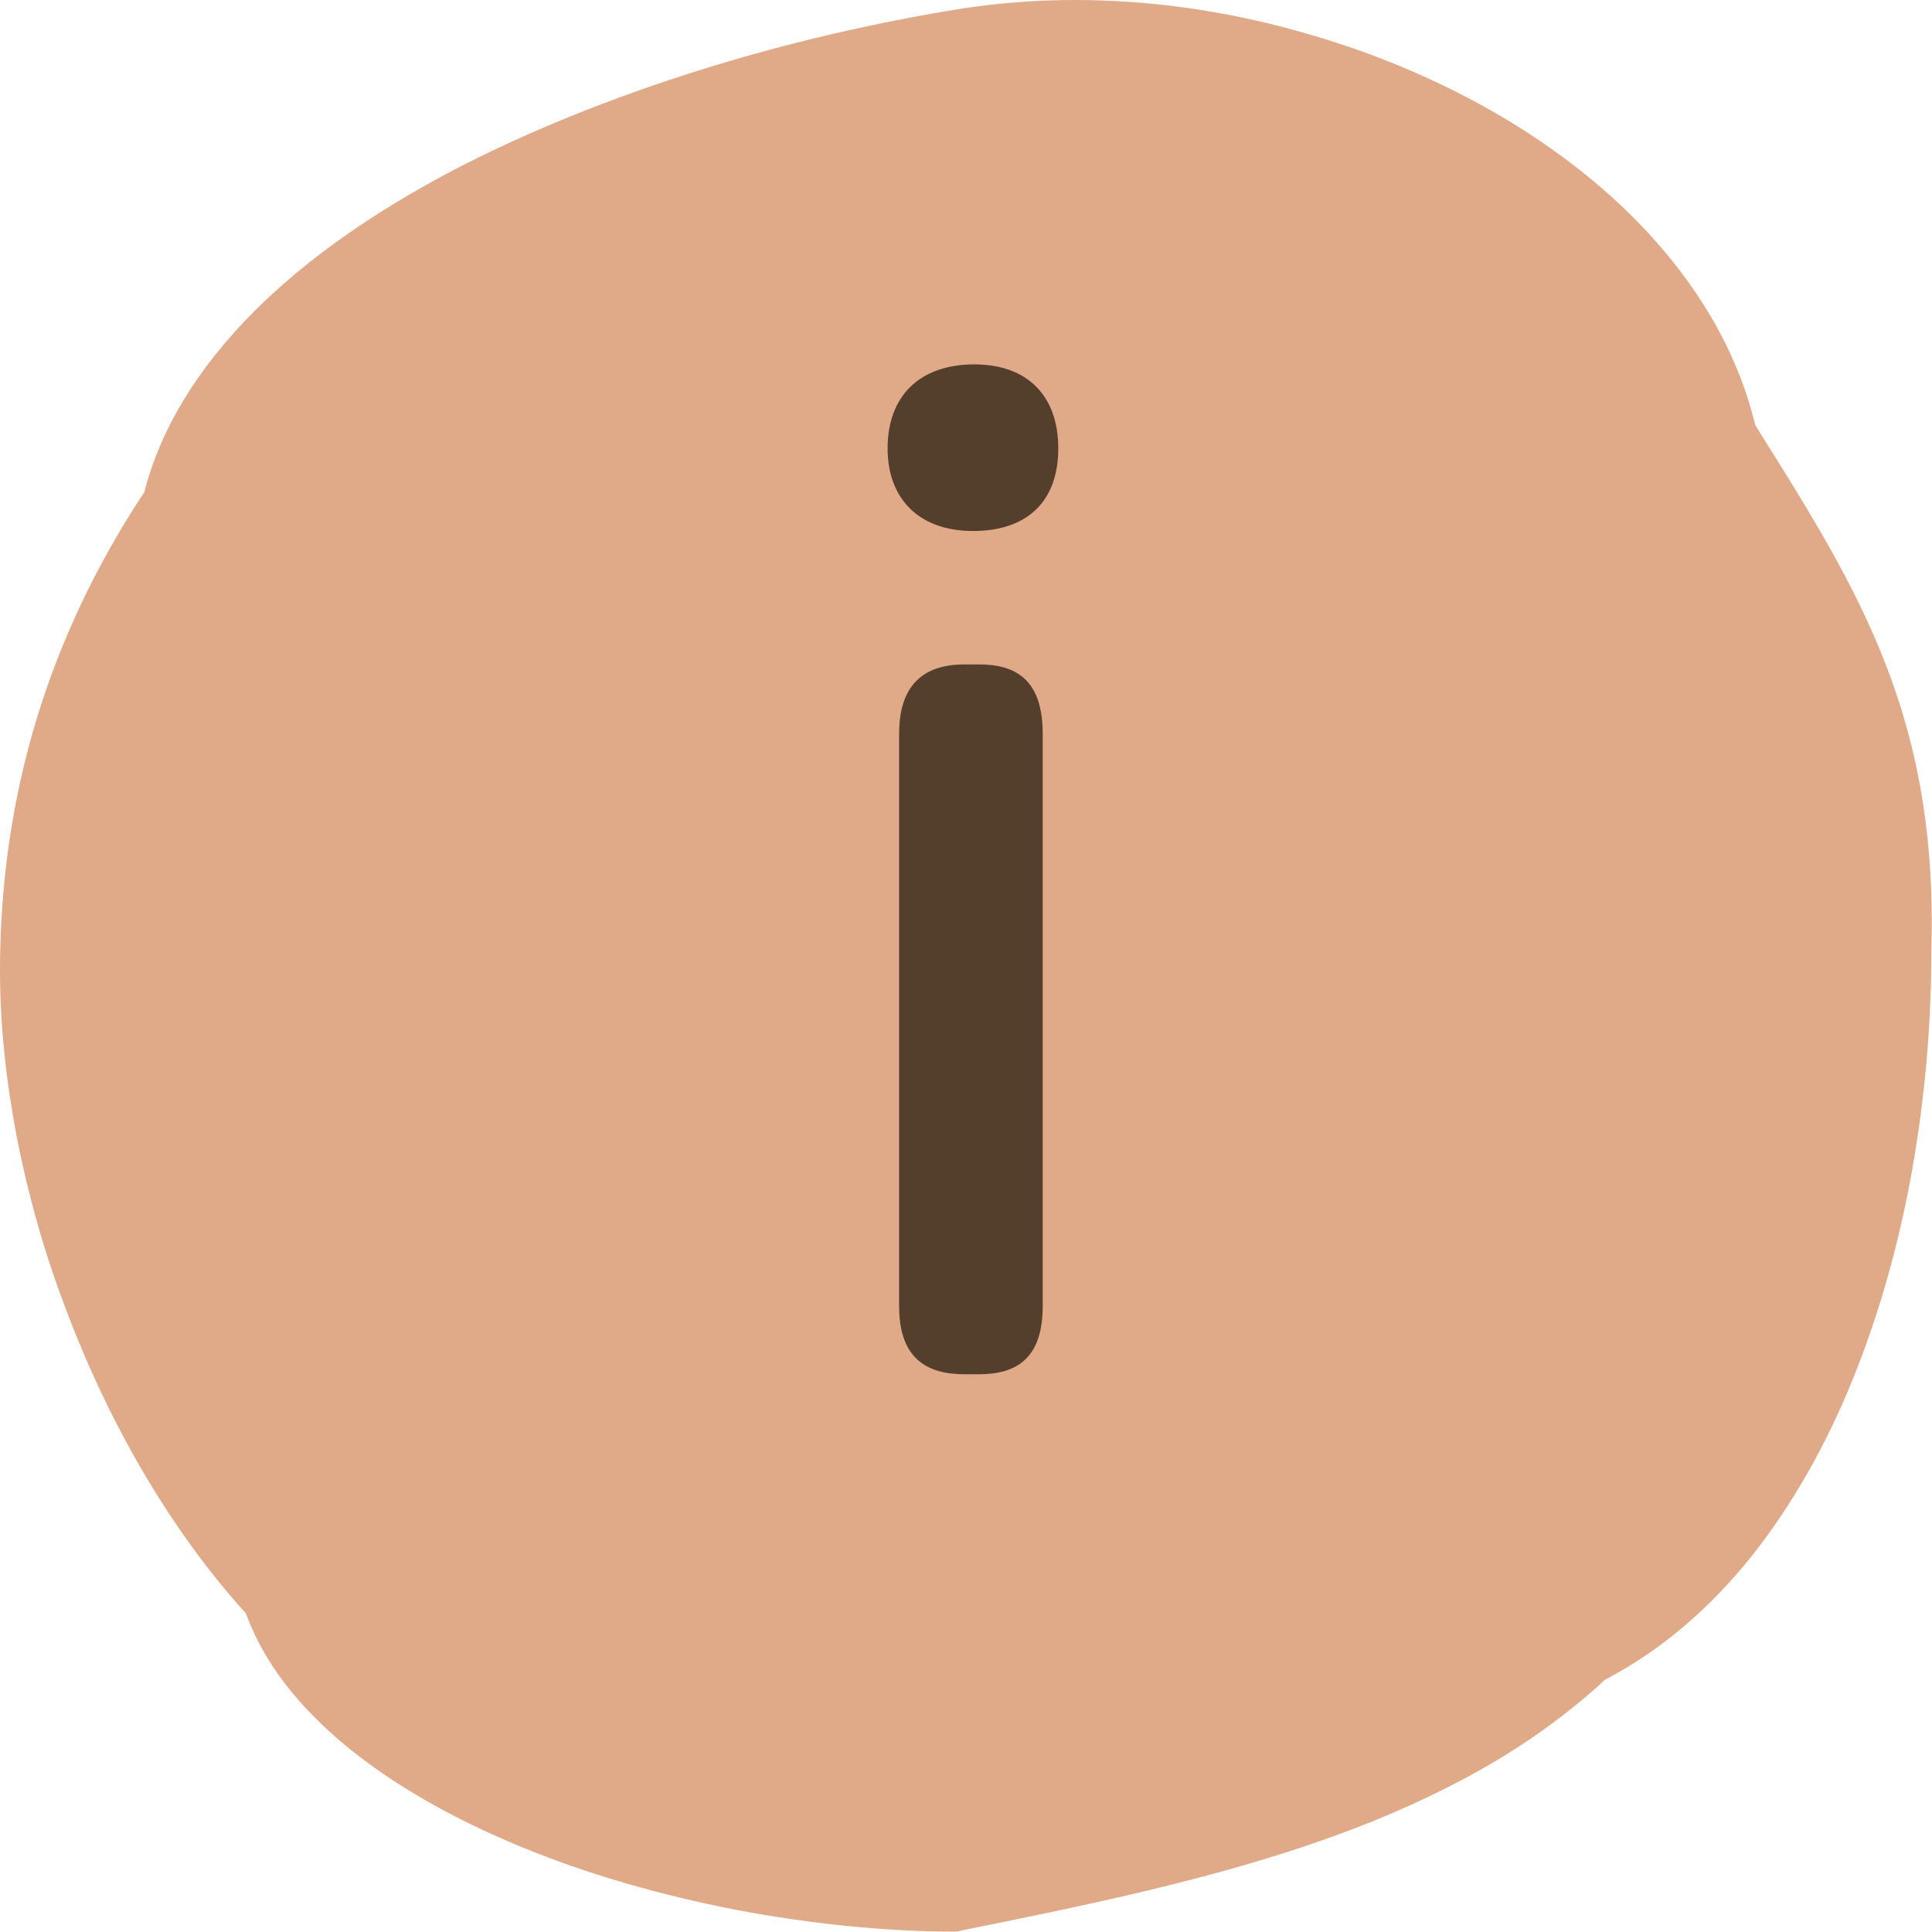 <?xml version="1.0" encoding="utf-8"?>
<!-- Generator: Adobe Illustrator 24.0.1, SVG Export Plug-In . SVG Version: 6.00 Build 0)  -->
<svg version="1.1" id="Lag_1" xmlns="http://www.w3.org/2000/svg" xmlns:xlink="http://www.w3.org/1999/xlink" x="0px" y="0px"
	 viewBox="0 0 57.05 57.05" style="enable-background:new 0 0 57.05 57.05;" xml:space="preserve">
<style type="text/css">
	.st0{fill:#E0A988;}
	.st1{fill:#543F2D;}
</style>
<path class="st0" d="M51.75,45.92c1.16-1.47,2.17-3.23,2.98-5.24c0.76-1.89,1.35-3.96,1.74-6.17c0.37-2.1,0.56-4.25,0.56-6.4V28.1
	v-0.01c0.21-6.92-2.15-10.68-5.14-15.44l-0.06-0.1l-0.03-0.12c-0.45-1.78-1.35-3.47-2.67-5.03c-1.26-1.49-2.86-2.81-4.76-3.94
	c-1.85-1.09-3.89-1.95-6.08-2.55C36.1,0.3,33.9,0,31.73,0c-1.14,0-2.25,0.09-3.31,0.25c-2.61,0.42-5.19,1.02-7.69,1.8
	c-2.72,0.85-5.21,1.86-7.39,3c-2.39,1.26-4.36,2.66-5.86,4.17c-1.62,1.63-2.7,3.38-3.19,5.2l-0.03,0.12l-0.07,0.1
	C2.84,16.7,1.8,18.89,1.1,21.17C0.37,23.55,0,26.07,0,28.66c0,1.55,0.17,3.2,0.49,4.89c0.33,1.69,0.8,3.38,1.43,5.04
	c1.29,3.45,3.1,6.55,5.25,8.95l0.09,0.1l0.05,0.13c0.52,1.36,1.51,2.64,2.95,3.82c1.37,1.12,3.1,2.11,5.14,2.95
	c1.94,0.8,4.09,1.42,6.36,1.86c2.17,0.41,4.4,0.64,6.48,0.64l0.18-0.04c3.41-0.69,6.95-1.41,10.22-2.52
	c1.75-0.59,3.28-1.25,4.66-1.99c1.54-0.83,2.86-1.76,4.03-2.83l0.06-0.06l0.08-0.04C49.06,48.72,50.5,47.49,51.75,45.92z"/>
<path class="st1" d="M26.21,13.24c0,1.5,0.94,2.44,2.52,2.44c1.63,0,2.52-0.9,2.52-2.44c0-1.54-0.9-2.48-2.48-2.48
	C27.15,10.76,26.21,11.7,26.21,13.24z M26.55,38.57c0,1.54,0.81,2.01,1.93,2.01h0.43c1.11,0,1.88-0.47,1.88-2.01v-16.9
	c0-1.58-0.77-2.05-1.88-2.05h-0.43c-1.11,0-1.93,0.51-1.93,2.05V38.57z"/>
</svg>
